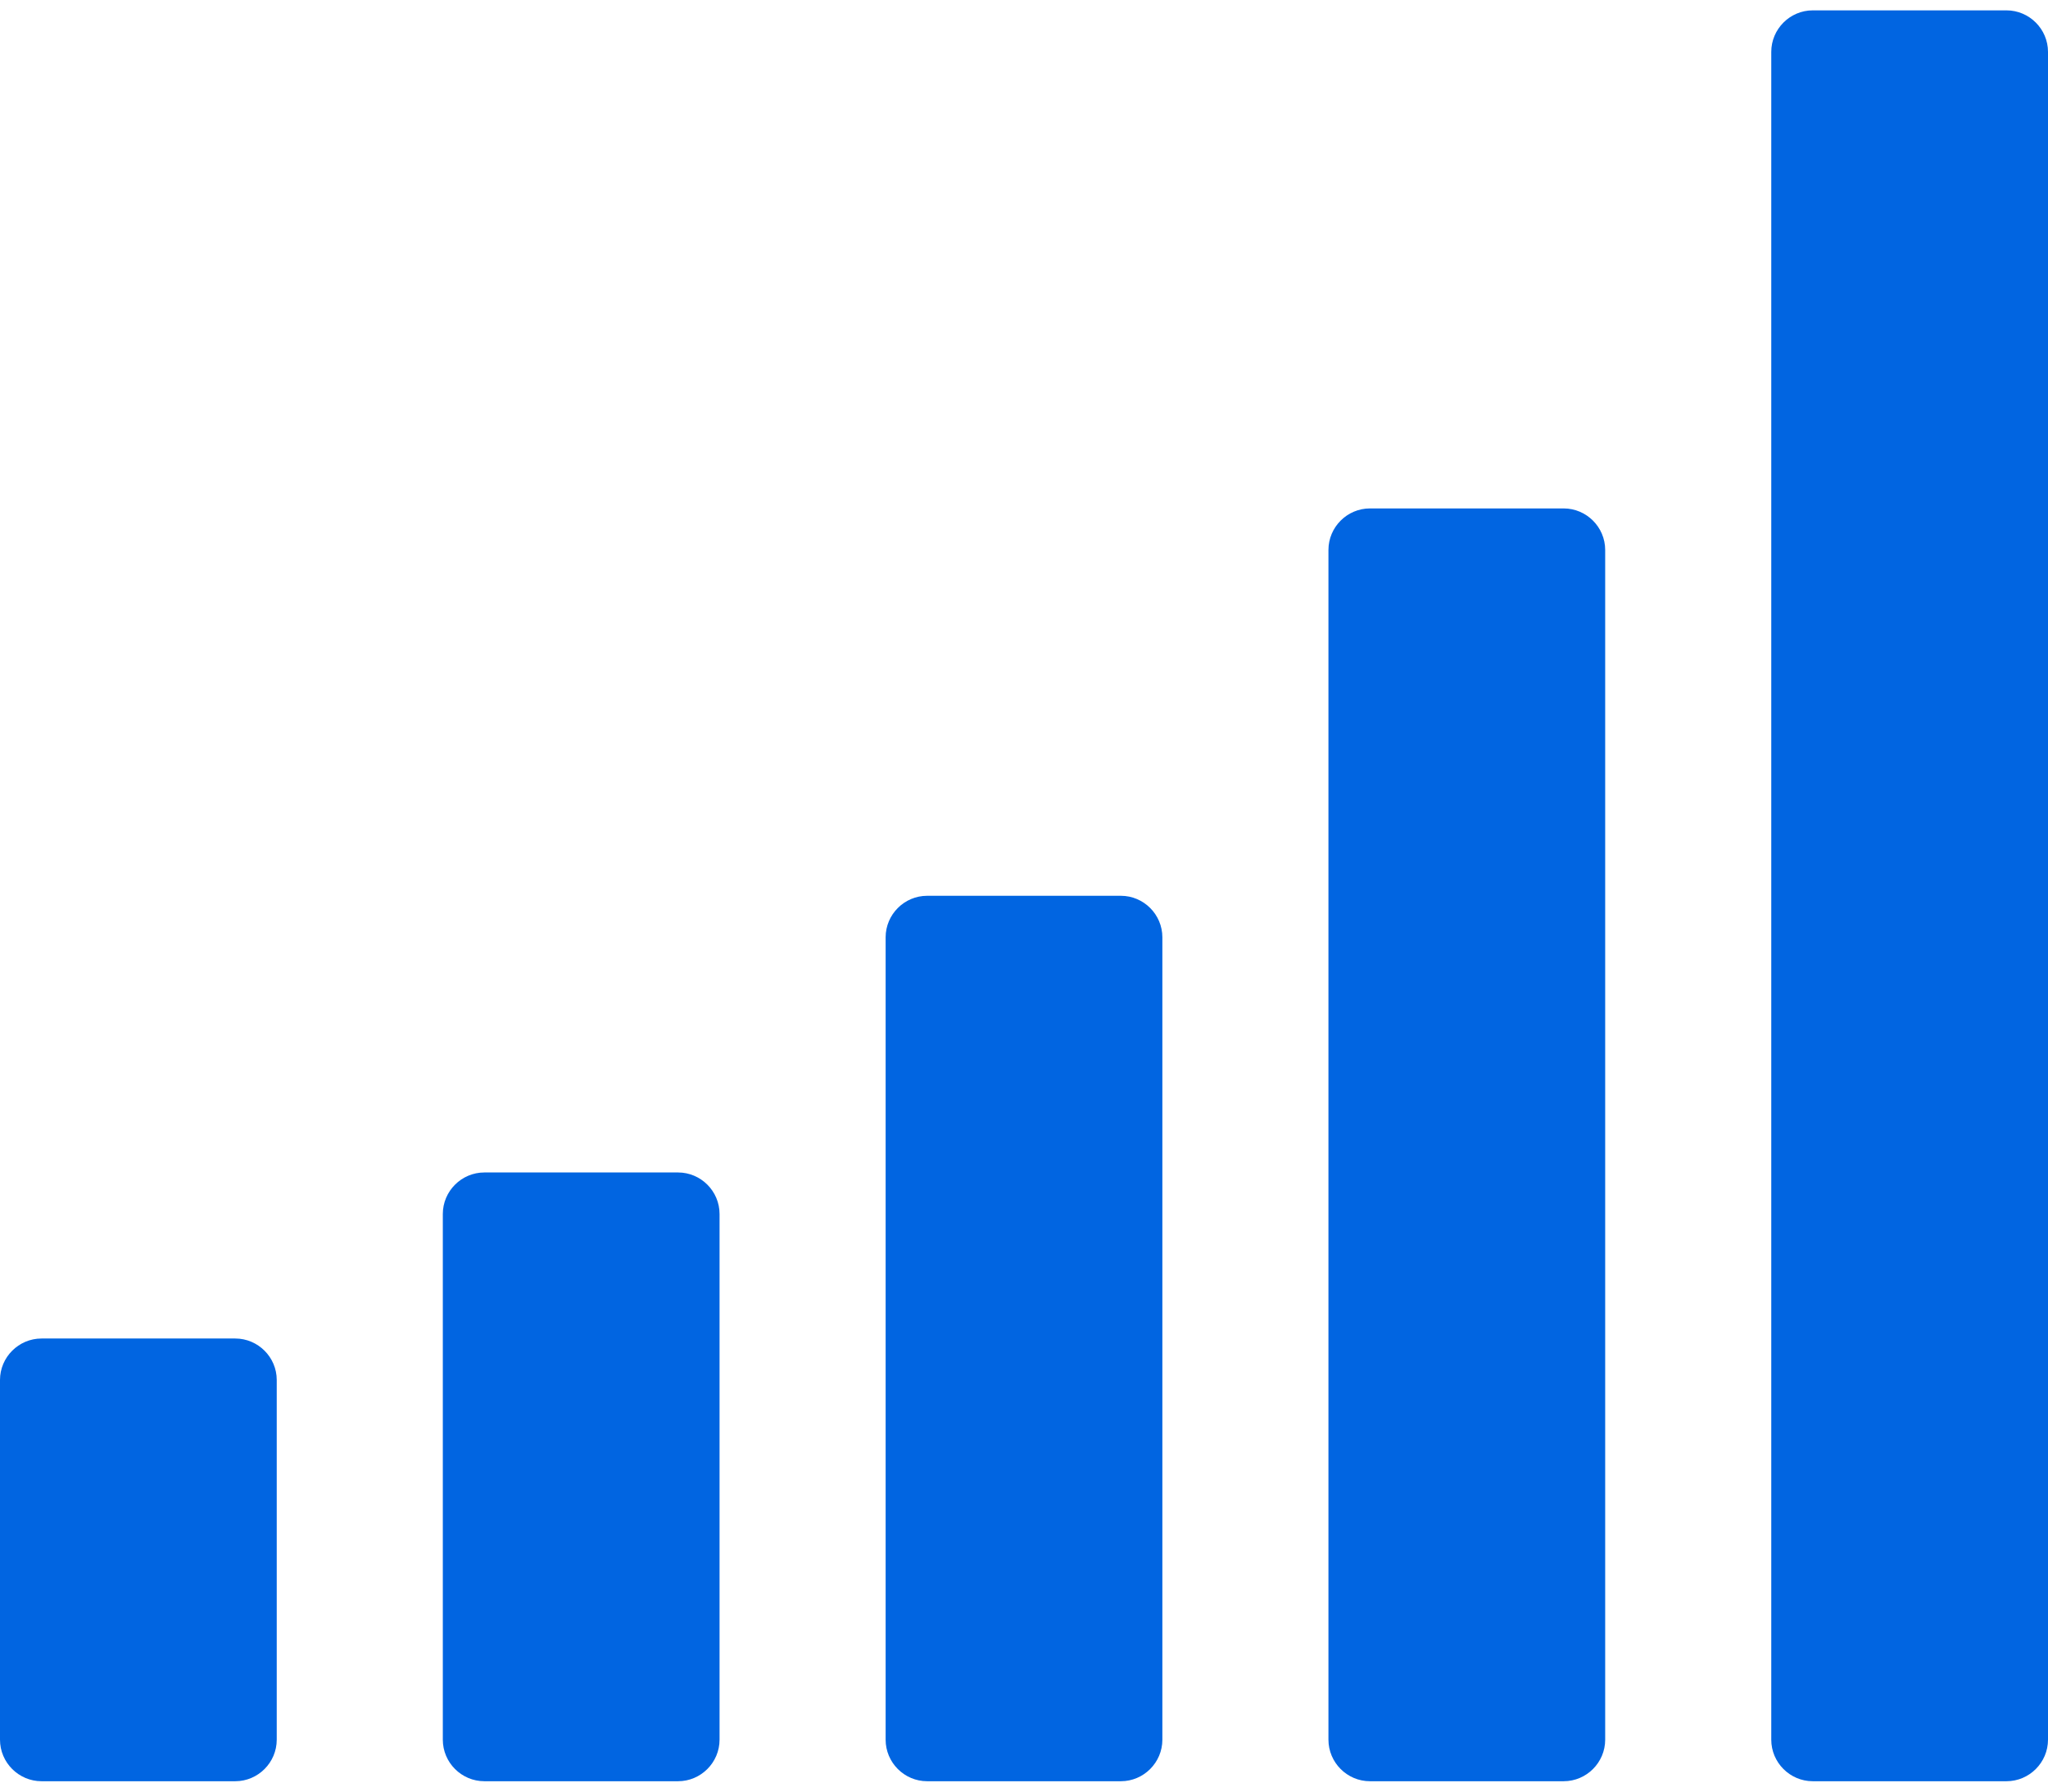 <svg width="32" height="28" viewBox="0 0 32 28" fill="none" xmlns="http://www.w3.org/2000/svg">
 <path  d= "M0.649 20.919H3.676C4.032 20.919 4.324 21.211 4.324 21.567V27.189C4.324 27.546 4.032 27.838 3.676 27.838H0.649C0.292 27.838 0 27.546 0 27.189V21.567C0 21.211 0.292 20.919 0.649 20.919ZM6.919 18.973V27.189C6.919 27.546 7.211 27.838 7.568 27.838H10.595C10.951 27.838 11.243 27.546 11.243 27.189V18.973C11.243 18.616 10.951 18.324 10.595 18.324H7.568C7.211 18.324 6.919 18.616 6.919 18.973ZM13.838 14.649V27.189C13.838 27.546 14.13 27.838 14.486 27.838H17.514C17.87 27.838 18.162 27.546 18.162 27.189V14.649C18.162 14.292 17.87 14 17.514 14H14.486C14.13 14 13.838 14.292 13.838 14.649ZM20.757 8.595V27.189C20.757 27.546 21.049 27.838 21.405 27.838H24.432C24.789 27.838 25.081 27.546 25.081 27.189V8.595C25.081 8.238 24.789 7.946 24.432 7.946H21.405C21.049 7.946 20.757 8.238 20.757 8.595ZM27.676 0.811V27.189C27.676 27.546 27.968 27.838 28.324 27.838H31.351C31.708 27.838 32 27.546 32 27.189V0.811C32 0.454 31.708 0.162 31.351 0.162H28.324C27.968 0.162 27.676 0.454 27.676 0.811Z" fill="#0165E1" /></svg>